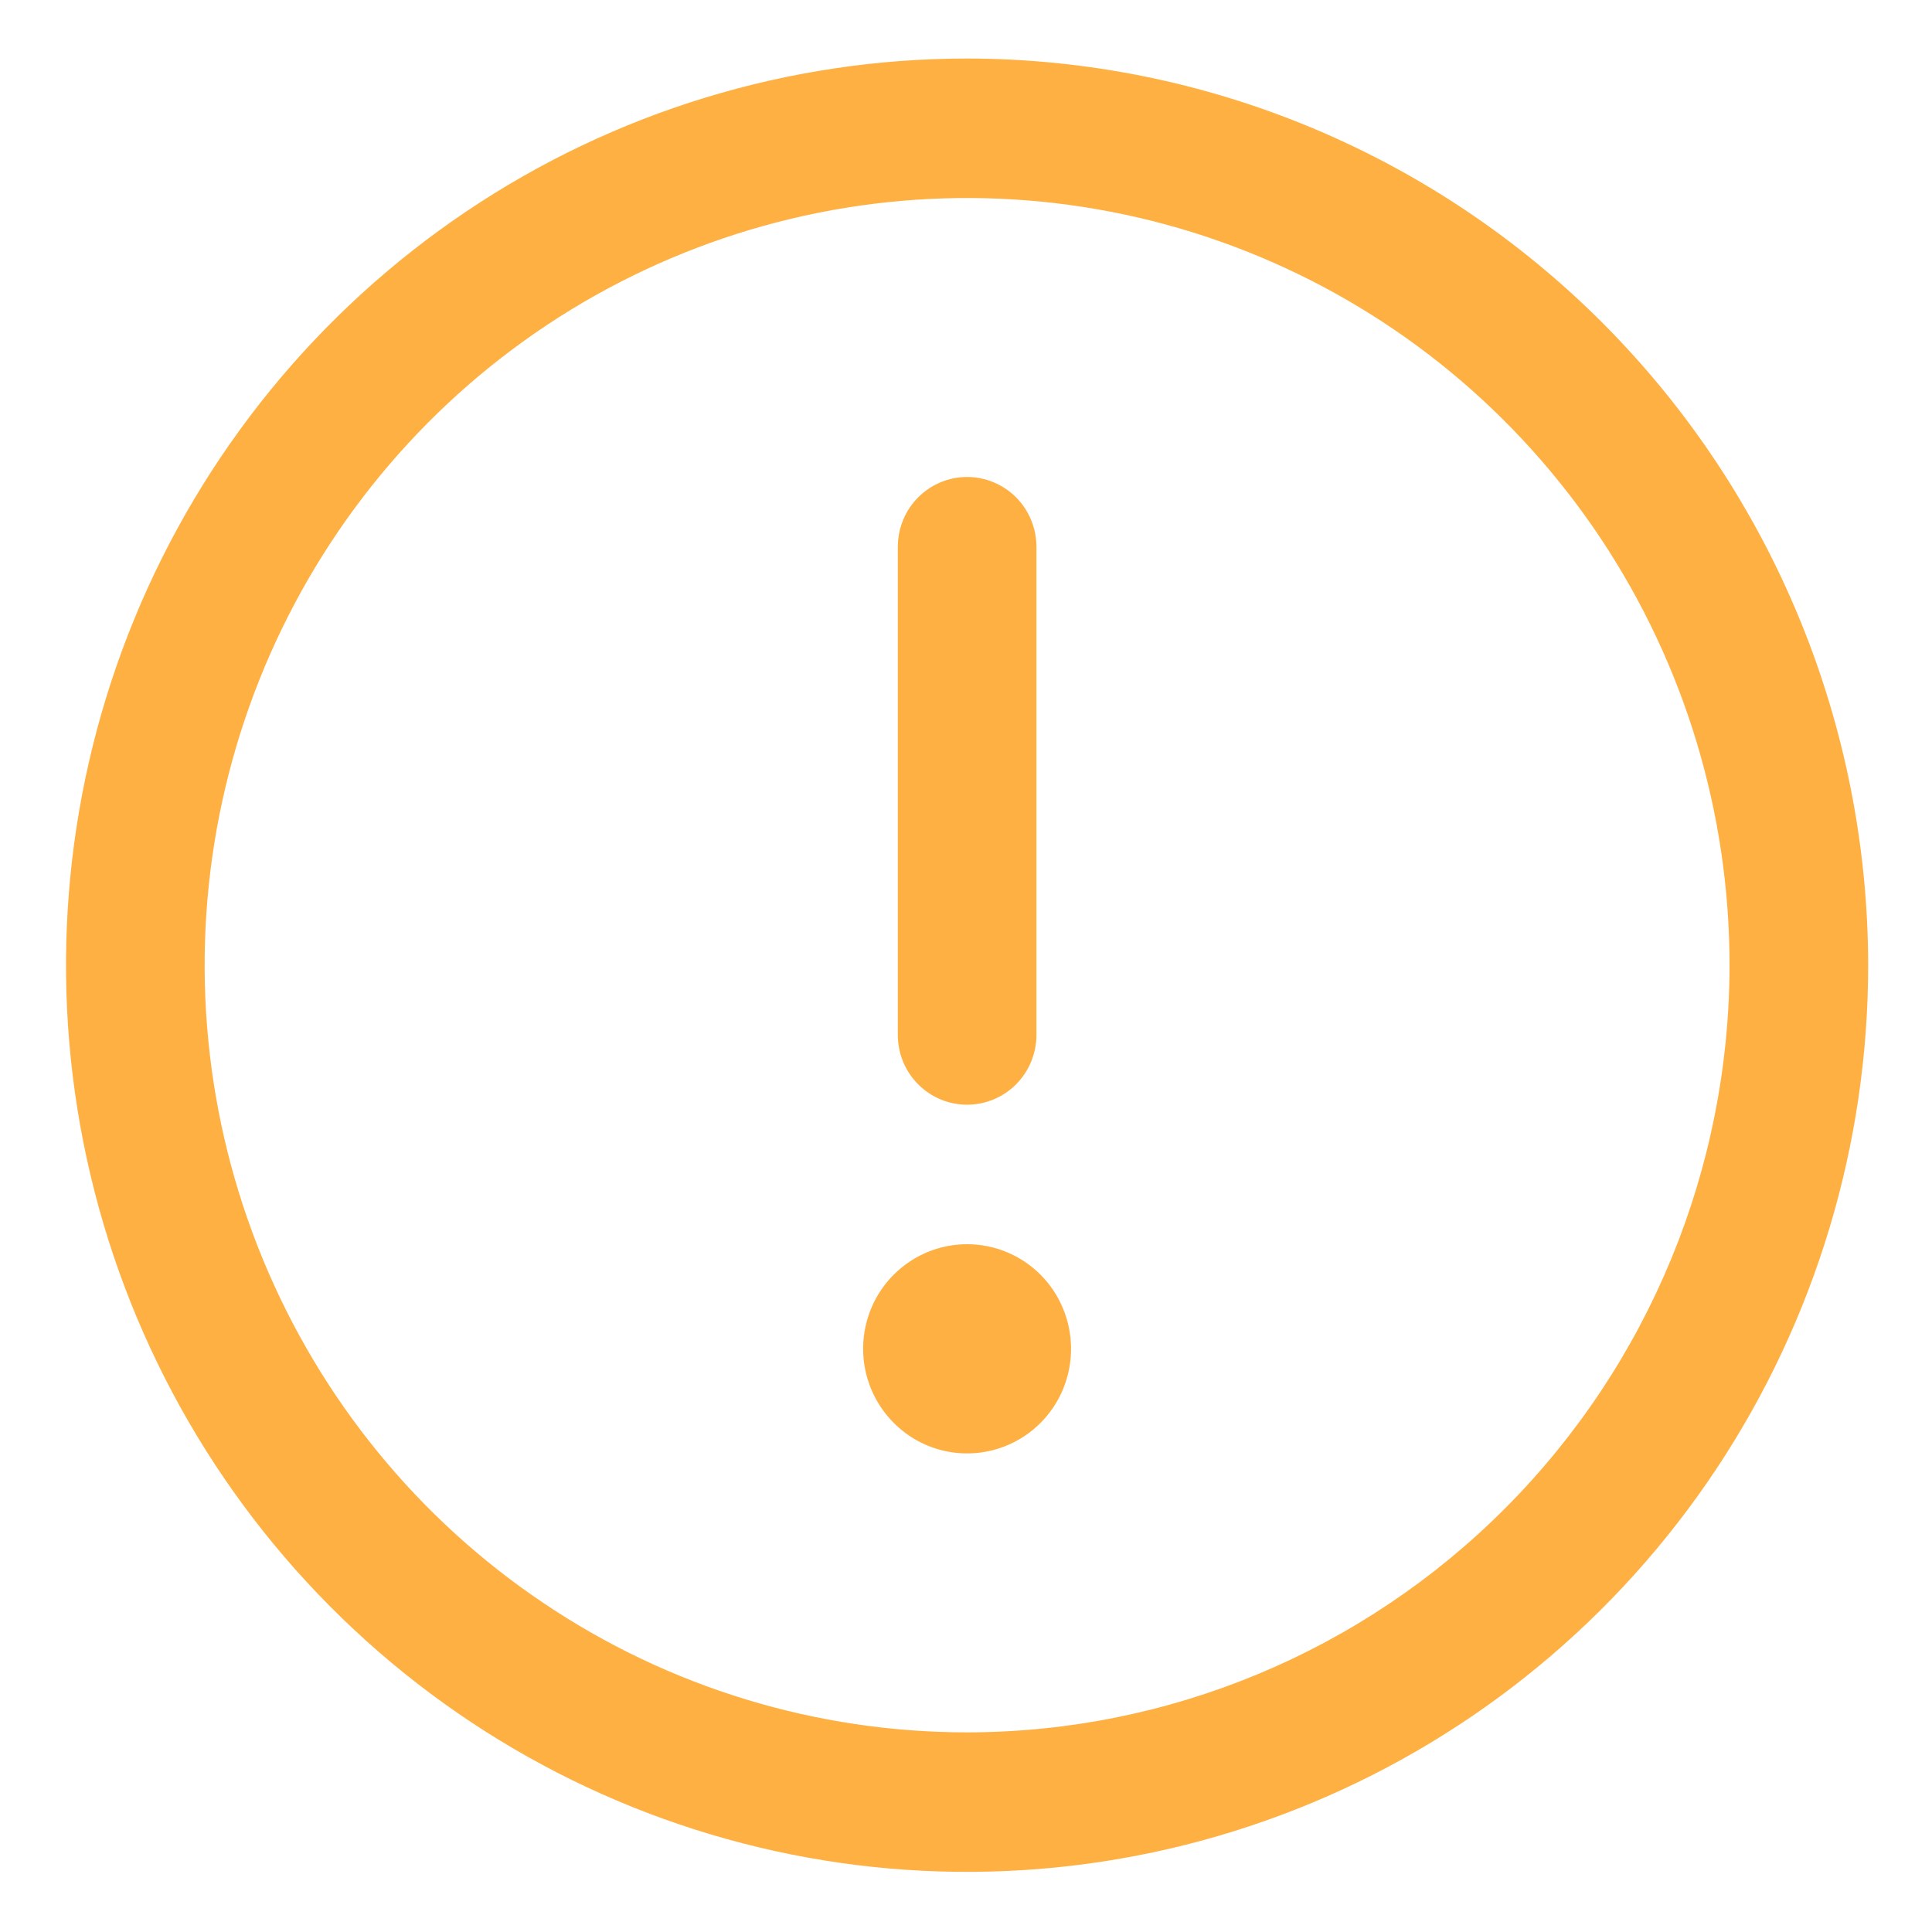<svg width="24" height="24" viewBox="0 0 24 24" fill="none" xmlns="http://www.w3.org/2000/svg">
<path id="Vector" d="M12.014 0.727C9.8 0.727 7.636 1.387 5.795 2.625C3.954 3.863 2.519 5.622 1.672 7.68C0.825 9.738 0.603 12.003 1.035 14.187C1.467 16.372 2.533 18.379 4.099 19.954C5.664 21.53 7.659 22.602 9.83 23.037C12.001 23.471 14.252 23.248 16.297 22.396C18.343 21.544 20.091 20.1 21.321 18.248C22.551 16.395 23.207 14.218 23.207 11.99C23.204 9.004 22.024 6.141 19.925 4.029C17.827 1.918 14.982 0.73 12.014 0.727ZM12.014 21.52C10.14 21.52 8.309 20.962 6.752 19.914C5.194 18.867 3.98 17.379 3.263 15.637C2.546 13.896 2.359 11.979 2.724 10.131C3.09 8.282 3.992 6.584 5.316 5.251C6.641 3.918 8.329 3.011 10.166 2.643C12.003 2.275 13.908 2.464 15.638 3.185C17.369 3.906 18.848 5.128 19.889 6.695C20.93 8.263 21.485 10.105 21.485 11.99C21.483 14.517 20.484 16.939 18.708 18.726C16.932 20.513 14.525 21.518 12.014 21.52ZM11.153 12.857V6.792C11.153 6.562 11.243 6.342 11.405 6.179C11.566 6.017 11.785 5.925 12.014 5.925C12.242 5.925 12.461 6.017 12.623 6.179C12.784 6.342 12.875 6.562 12.875 6.792V12.857C12.875 13.086 12.784 13.307 12.623 13.469C12.461 13.632 12.242 13.723 12.014 13.723C11.785 13.723 11.566 13.632 11.405 13.469C11.243 13.307 11.153 13.086 11.153 12.857ZM13.305 16.755C13.305 17.012 13.23 17.264 13.088 17.477C12.946 17.691 12.744 17.858 12.508 17.956C12.272 18.054 12.012 18.08 11.762 18.03C11.511 17.98 11.281 17.856 11.101 17.674C10.92 17.492 10.797 17.261 10.747 17.009C10.697 16.757 10.723 16.495 10.82 16.258C10.918 16.02 11.084 15.818 11.296 15.675C11.509 15.532 11.758 15.456 12.014 15.456C12.356 15.456 12.685 15.593 12.927 15.836C13.169 16.08 13.305 16.411 13.305 16.755Z" fill="#FFB043"/>
</svg>
